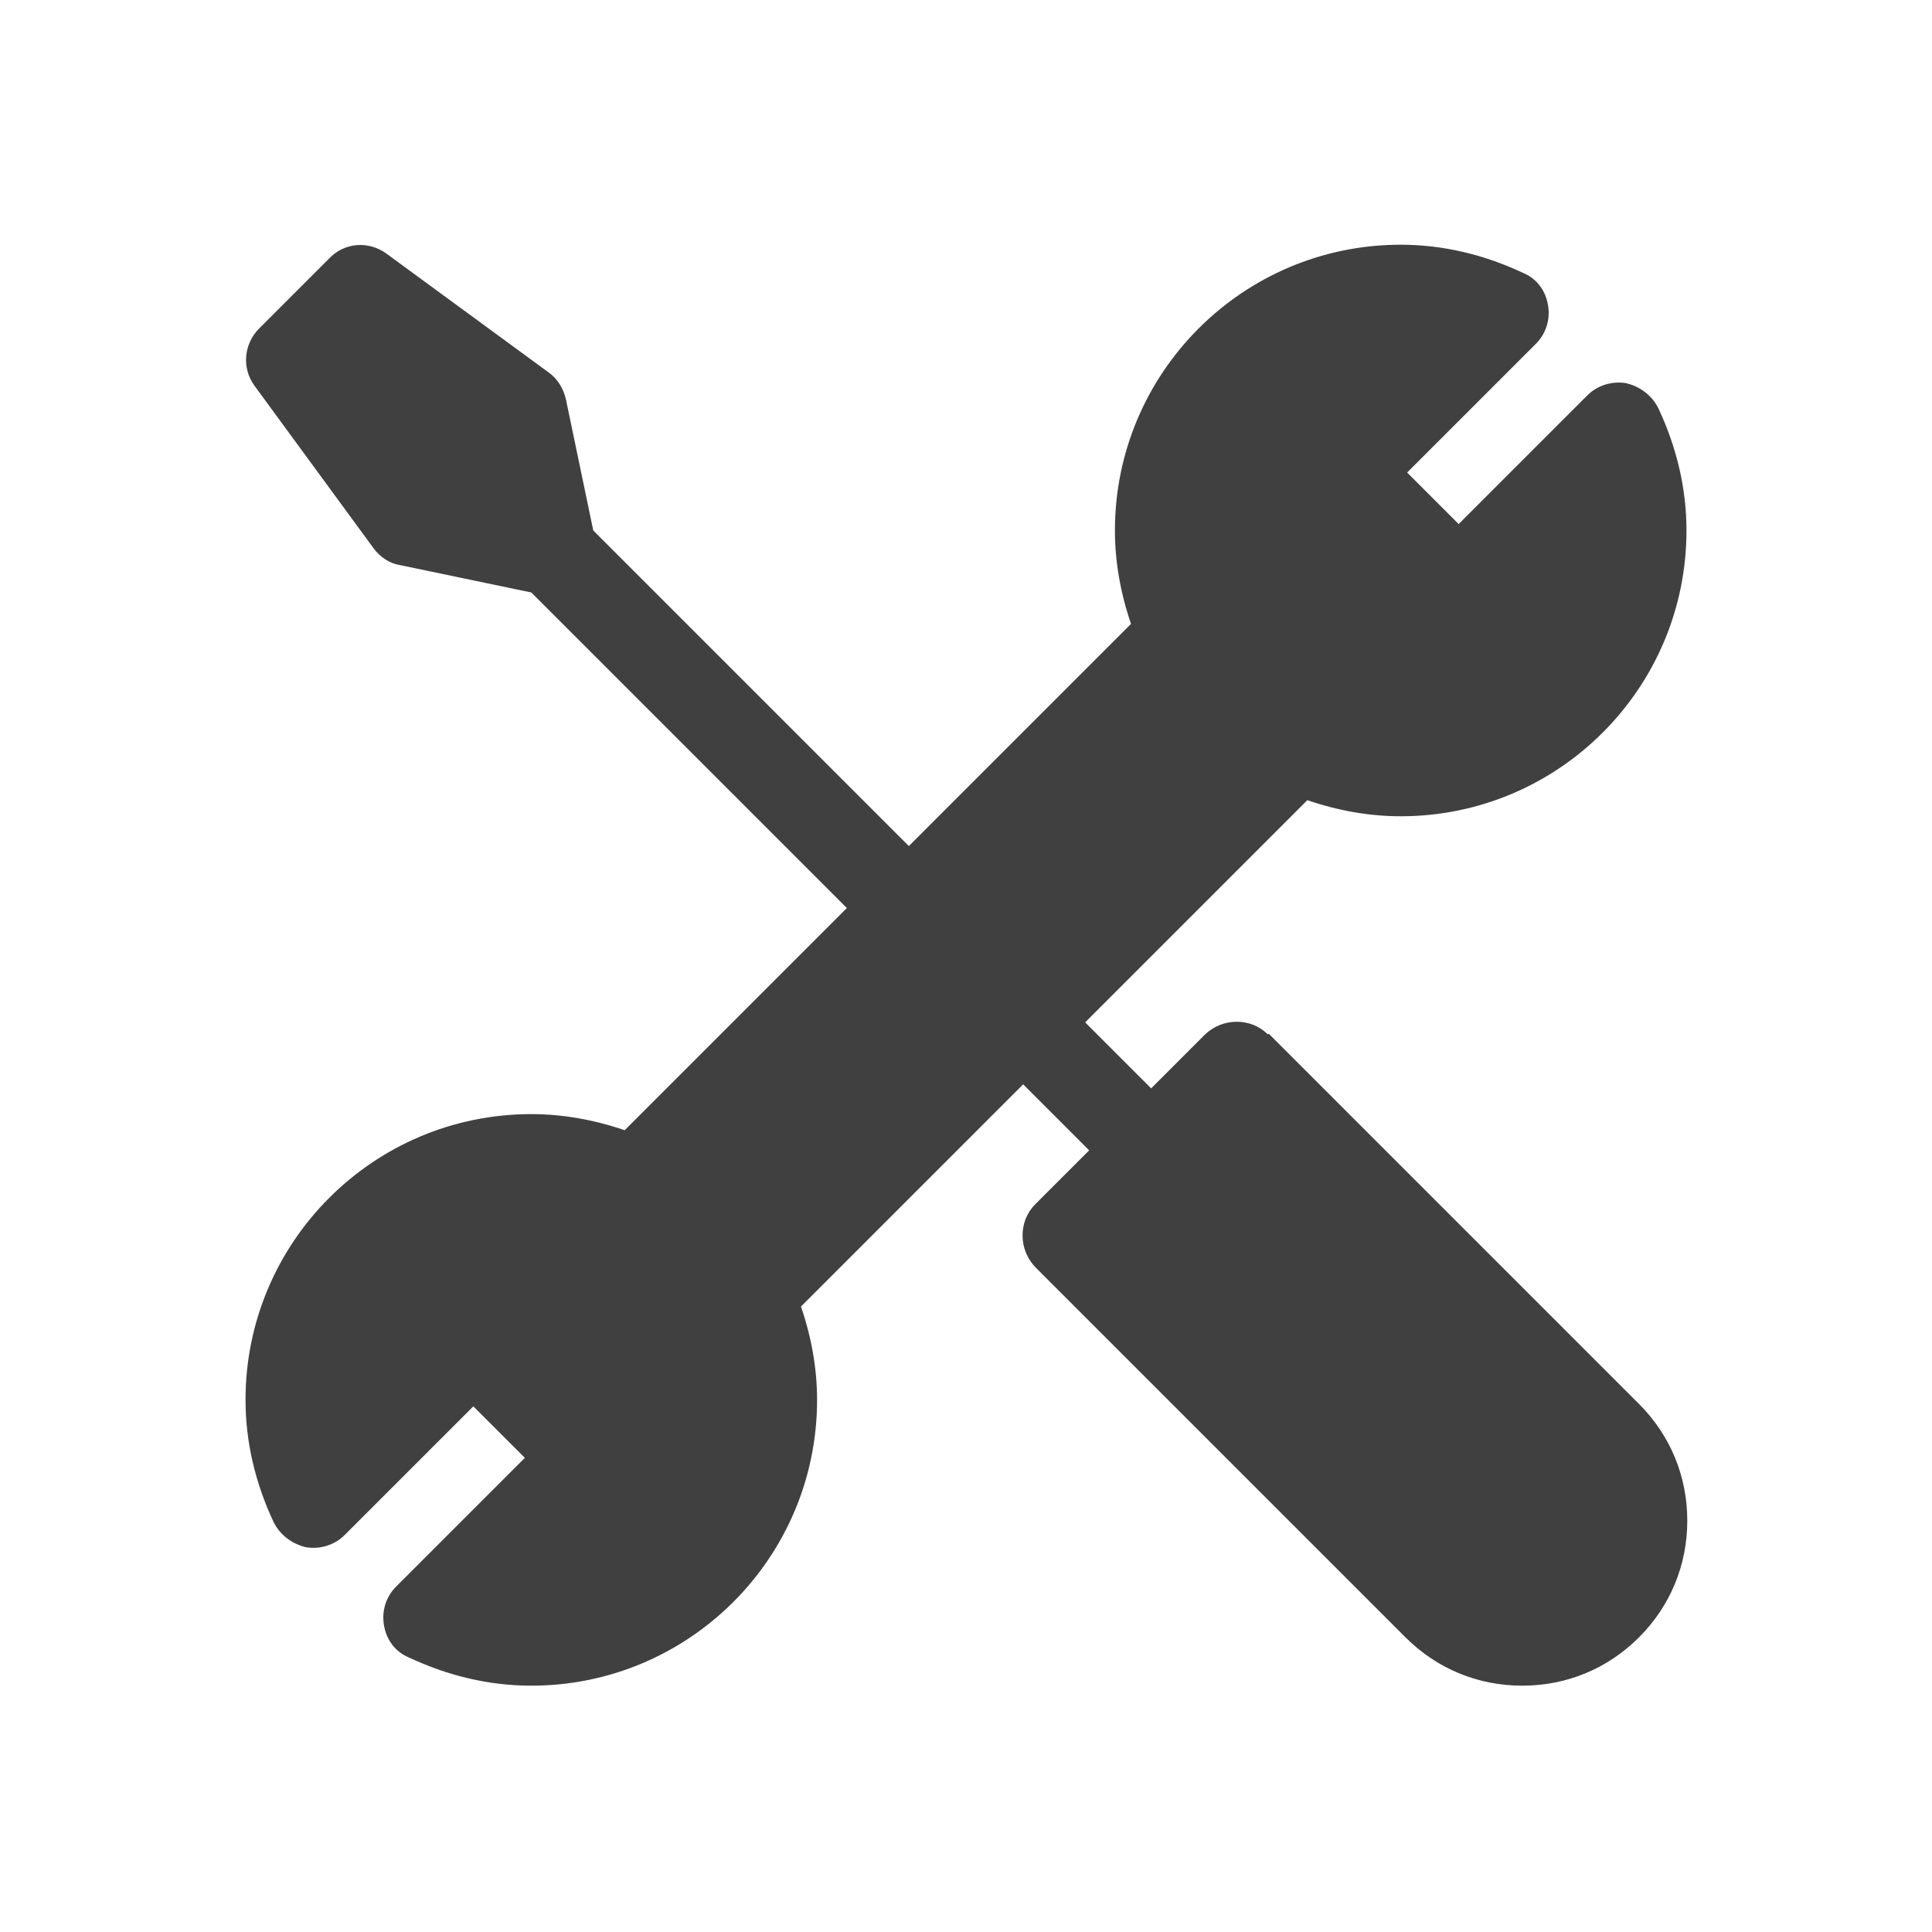 <?xml version="1.0" encoding="UTF-8"?>
<svg id="TF" xmlns="http://www.w3.org/2000/svg" viewBox="0 0 24 24">
  <path d="M15.75,12.85c-.21-.21-.56-.21-.78,0l-.67.67-.82-.82,2.76-2.76c.38.13.77.2,1.16.2,1.96,0,3.55-1.59,3.55-3.55,0-.52-.12-1.03-.35-1.52-.08-.16-.23-.27-.4-.31-.18-.03-.36.03-.48.15l-1.6,1.6-.64-.64,1.6-1.6c.13-.13.18-.31.15-.48-.03-.18-.14-.33-.31-.4-.49-.23-1-.35-1.52-.35-1.96,0-3.55,1.59-3.55,3.55,0,.39.07.78.2,1.16l-2.76,2.76-3.92-3.92-.34-1.63c-.03-.13-.1-.25-.21-.33l-2.02-1.48c-.22-.16-.52-.14-.71.06l-.87.87c-.19.19-.22.49-.06.71l1.48,2.02c.08.11.2.19.33.21l1.63.34,3.92,3.92-2.76,2.76c-.38-.13-.77-.2-1.16-.2-1.96,0-3.55,1.59-3.55,3.55,0,.52.12,1.03.35,1.52.08.16.23.27.4.31.18.03.36-.03.48-.15l1.6-1.6.64.64-1.6,1.6c-.13.13-.18.31-.15.48.03.18.14.33.31.4.49.23,1,.35,1.52.35,1.96,0,3.55-1.59,3.55-3.55,0-.39-.07-.78-.2-1.16l2.76-2.76.82.82-.67.67c-.21.21-.21.56,0,.78l4.6,4.6c.39.39.9.6,1.45.6s1.06-.21,1.45-.6.6-.9.6-1.45-.21-1.06-.6-1.45l-4.6-4.6Z" style="fill: #404040; stroke-width: 0px;"/>
</svg>